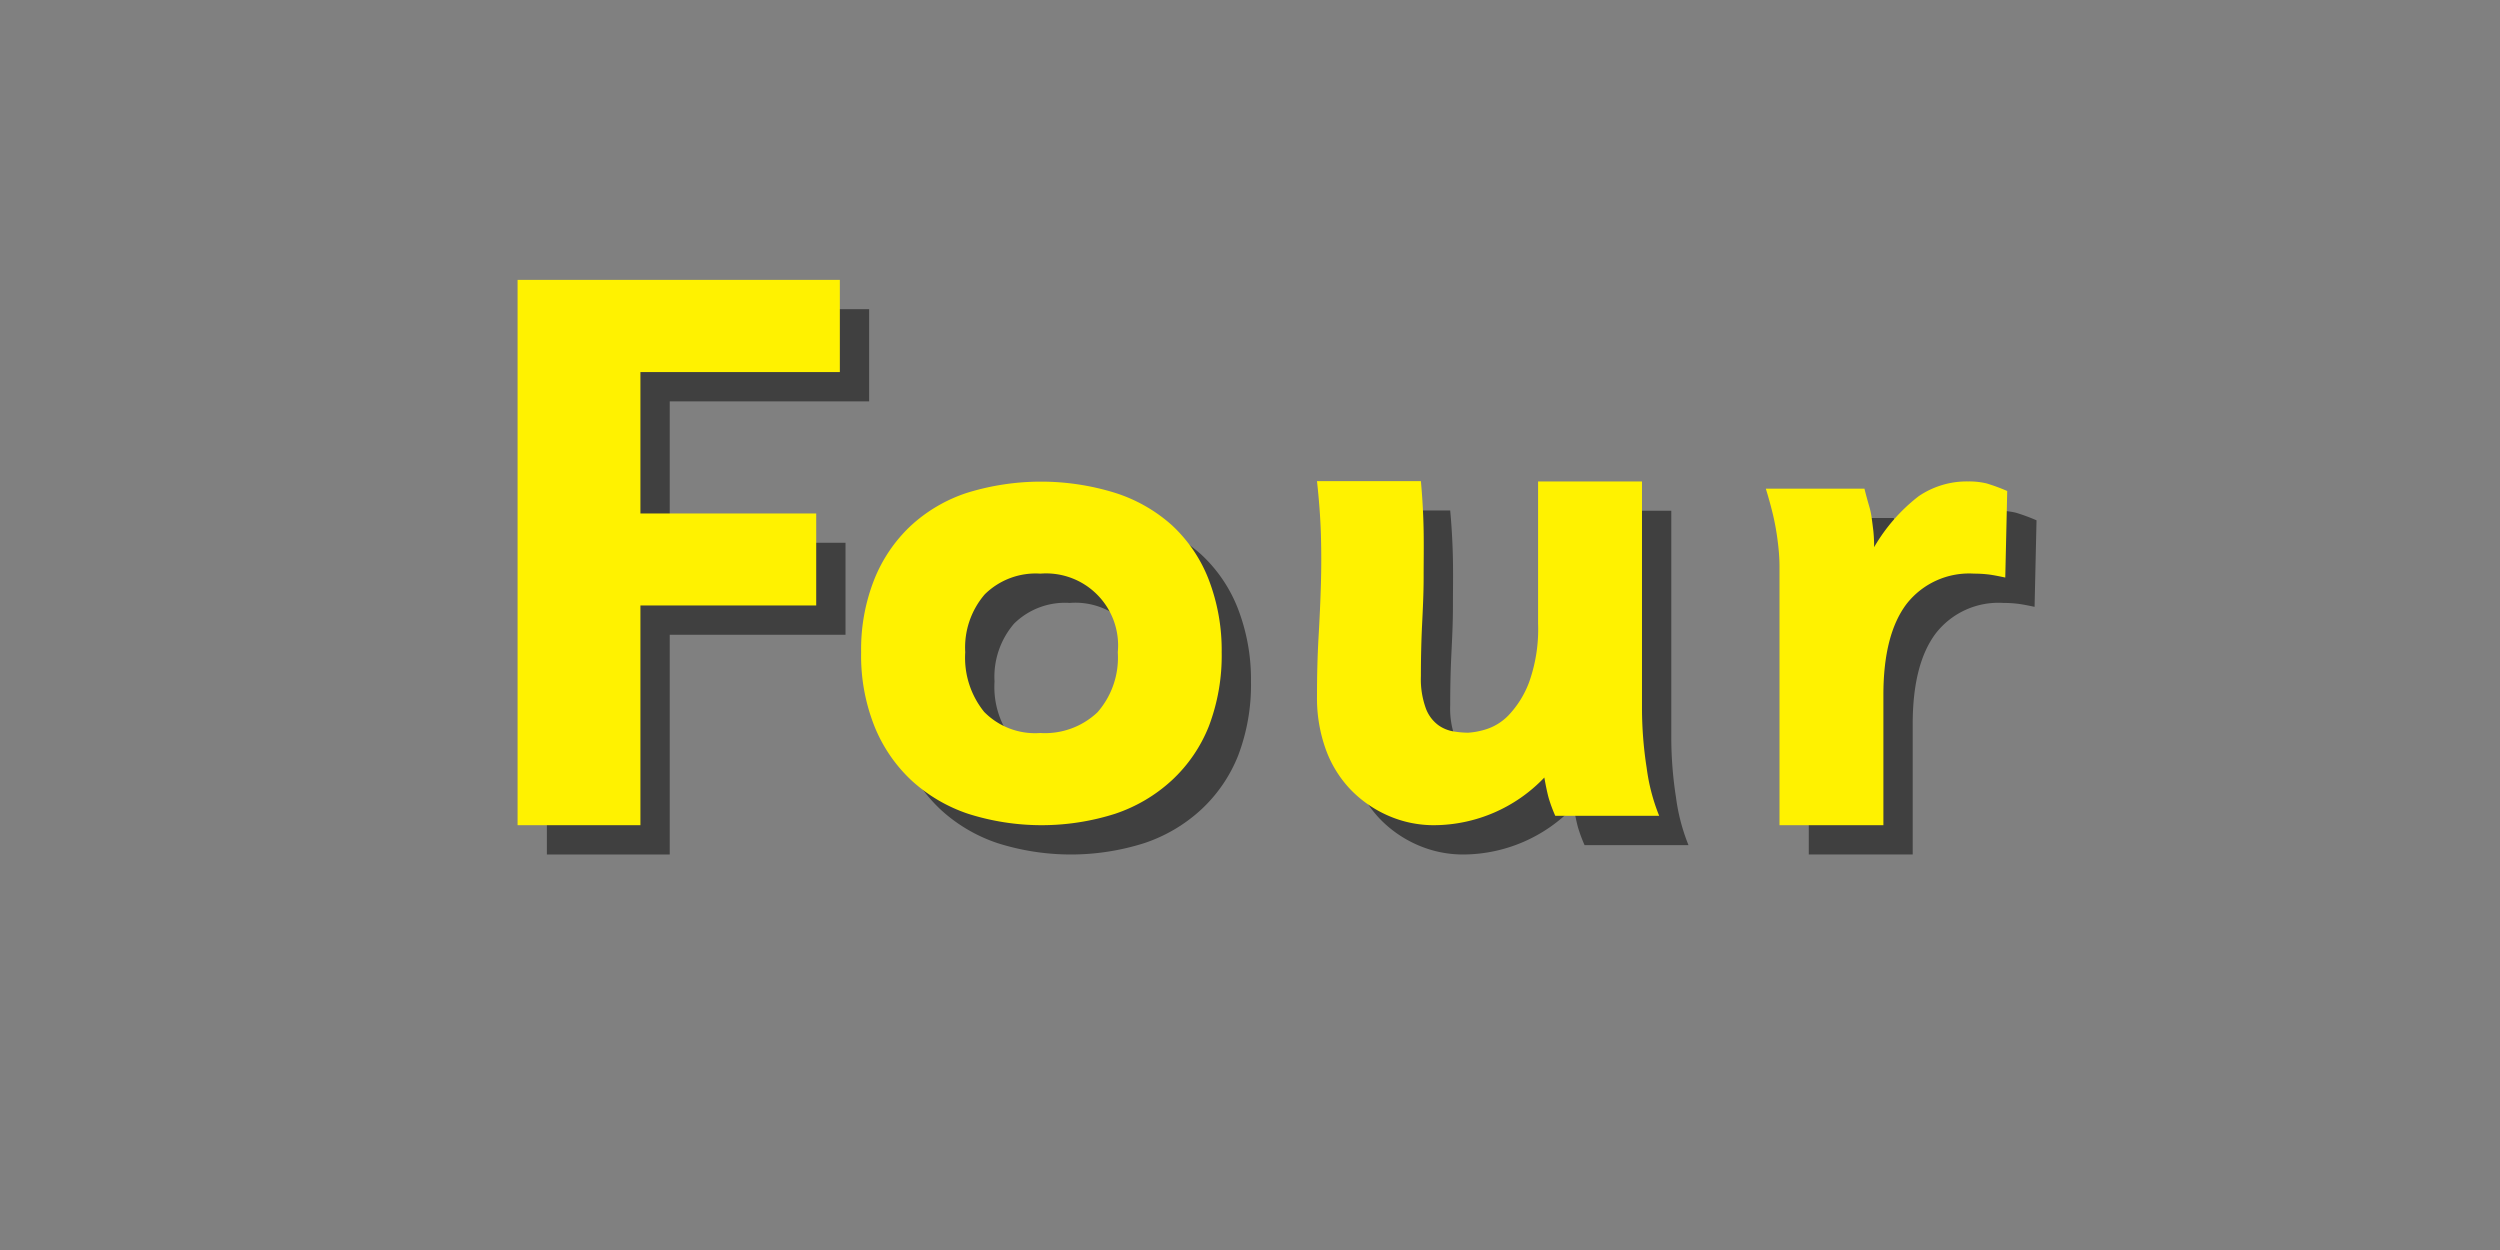 <svg xmlns="http://www.w3.org/2000/svg" viewBox="0 0 256 128"><rect x="0" y="0" width="256" height="128" fill="#808080" stroke="none"/><defs><style>.cls-1{opacity:0.5;}.cls-2{fill:#fff200;}</style></defs><g id="Layer_40" data-name="Layer 40"><g class="cls-1"><path d="M68.58,41.1V55.58h18V65h-18V87.5H56V31.66h33V41.1Z"/><path d="M128.1,69.79a20.35,20.35,0,0,1-1.31,7.57A15.19,15.19,0,0,1,123,82.9a16.08,16.08,0,0,1-5.81,3.43,24.82,24.82,0,0,1-15.06,0,16.16,16.16,0,0,1-5.81-3.43,15.51,15.51,0,0,1-3.78-5.54,19.55,19.55,0,0,1-1.36-7.57,19.44,19.44,0,0,1,1.32-7.39,15.34,15.34,0,0,1,3.7-5.5,15.67,15.67,0,0,1,5.81-3.43,25.62,25.62,0,0,1,15.18,0A15.92,15.92,0,0,1,123,56.78a14.91,14.91,0,0,1,3.75,5.51A20.12,20.12,0,0,1,128.1,69.79Zm-10.64,0a7.37,7.37,0,0,0-7.92-8.05,7.43,7.43,0,0,0-5.7,2.12,8.35,8.35,0,0,0-2,5.93,8.82,8.82,0,0,0,1.94,6.11,7.31,7.31,0,0,0,5.74,2.16,7.82,7.82,0,0,0,5.86-2.12A8.48,8.48,0,0,0,117.46,69.79Z"/><path d="M162.26,86.54a15,15,0,0,1-.68-1.84c-.13-.48-.28-1.17-.44-2.08a15.69,15.69,0,0,1-11.28,4.88,11.61,11.61,0,0,1-4.76-1,12,12,0,0,1-3.84-2.69,11.74,11.74,0,0,1-2.52-4.13,15.51,15.51,0,0,1-.88-5.37q0-3.27.16-6.08c.11-1.86.19-3.66.24-5.37s.05-3.43,0-5.14-.19-3.53-.4-5.45H148.5c.16,1.75.25,3.43.28,5.05s0,3.23,0,4.82-.08,3.22-.16,4.86-.12,3.39-.12,5.24a8.75,8.75,0,0,0,.5,3.28,3.76,3.76,0,0,0,1.29,1.74,3.71,3.71,0,0,0,1.63.65,10,10,0,0,0,1.41.12,7.75,7.75,0,0,0,1.71-.31,5.51,5.51,0,0,0,2.42-1.46,10,10,0,0,0,2.12-3.4,16.17,16.17,0,0,0,.92-6V52.3h10.64V75.57a39.87,39.87,0,0,0,.48,6.07,19.89,19.89,0,0,0,1.28,4.9Z"/><path d="M208.34,62.14c-.75-.16-1.33-.27-1.76-.32a12.48,12.48,0,0,0-1.44-.08,8.13,8.13,0,0,0-6.92,3.12c-1.57,2.09-2.36,5.18-2.36,9.3V87.5H185.22V64.39c0-1.3,0-2.44,0-3.4s-.09-1.87-.2-2.7a25,25,0,0,0-.44-2.47c-.19-.81-.44-1.74-.76-2.78h10.1c.16.66.32,1.22.45,1.68a8,8,0,0,1,.29,1.31c.06.42.11.85.17,1.32a15.75,15.75,0,0,1,.08,1.68,18,18,0,0,1,4.55-5.21,8.75,8.75,0,0,1,5.08-1.52,7.67,7.67,0,0,1,1.88.2,19.09,19.09,0,0,1,2.12.78Z"/></g><path class="cls-2" d="M65.58,38.1V52.58h18V62h-18V84.5H53V28.66h33V38.1Z"/><path class="cls-2" d="M125.1,66.79a20.35,20.35,0,0,1-1.31,7.57A15.19,15.19,0,0,1,120,79.9a16.08,16.08,0,0,1-5.81,3.43,24.82,24.82,0,0,1-15.06,0,16.16,16.16,0,0,1-5.81-3.43,15.51,15.51,0,0,1-3.78-5.54,19.55,19.55,0,0,1-1.36-7.57,19.44,19.44,0,0,1,1.32-7.39,15.34,15.34,0,0,1,3.7-5.5,15.67,15.67,0,0,1,5.81-3.43,25.62,25.62,0,0,1,15.18,0A15.92,15.92,0,0,1,120,53.78a14.91,14.91,0,0,1,3.75,5.51A20.12,20.12,0,0,1,125.1,66.79Zm-10.64,0a7.37,7.37,0,0,0-7.92-8.05,7.43,7.43,0,0,0-5.7,2.12,8.35,8.35,0,0,0-2,5.93,8.82,8.82,0,0,0,1.94,6.11,7.31,7.31,0,0,0,5.74,2.16,7.82,7.82,0,0,0,5.86-2.12A8.48,8.48,0,0,0,114.46,66.79Z"/><path class="cls-2" d="M159.26,83.54a15,15,0,0,1-.68-1.84c-.13-.48-.28-1.17-.44-2.08a15.69,15.69,0,0,1-11.28,4.88,11.61,11.61,0,0,1-4.76-1,12,12,0,0,1-3.84-2.69,11.74,11.74,0,0,1-2.52-4.13,15.51,15.51,0,0,1-.88-5.37q0-3.27.16-6.08c.11-1.86.19-3.66.24-5.37s.05-3.43,0-5.14-.19-3.53-.4-5.45H145.5c.16,1.75.25,3.43.28,5.05s0,3.23,0,4.82-.08,3.22-.16,4.86-.12,3.39-.12,5.24a8.75,8.75,0,0,0,.5,3.28,3.76,3.76,0,0,0,1.29,1.74,3.71,3.71,0,0,0,1.63.65,10,10,0,0,0,1.41.12,7.75,7.75,0,0,0,1.71-.31,5.51,5.51,0,0,0,2.42-1.46,10,10,0,0,0,2.12-3.4,16.17,16.17,0,0,0,.92-6V49.3h10.64V72.57a39.87,39.87,0,0,0,.48,6.07,19.89,19.89,0,0,0,1.28,4.9Z"/><path class="cls-2" d="M205.34,59.14c-.75-.16-1.33-.27-1.76-.32a12.48,12.48,0,0,0-1.44-.08,8.13,8.13,0,0,0-6.92,3.12c-1.57,2.09-2.36,5.18-2.36,9.3V84.5H182.22V61.39c0-1.3,0-2.44,0-3.4s-.09-1.87-.2-2.7a25,25,0,0,0-.44-2.47c-.19-.81-.44-1.74-.76-2.78h10.1c.16.66.32,1.22.45,1.68a8,8,0,0,1,.29,1.31c.06.42.11.85.17,1.32a15.75,15.75,0,0,1,.08,1.68,18,18,0,0,1,4.55-5.21,8.75,8.75,0,0,1,5.08-1.52,7.67,7.67,0,0,1,1.88.2,19.09,19.09,0,0,1,2.12.78Z"/></g></svg>